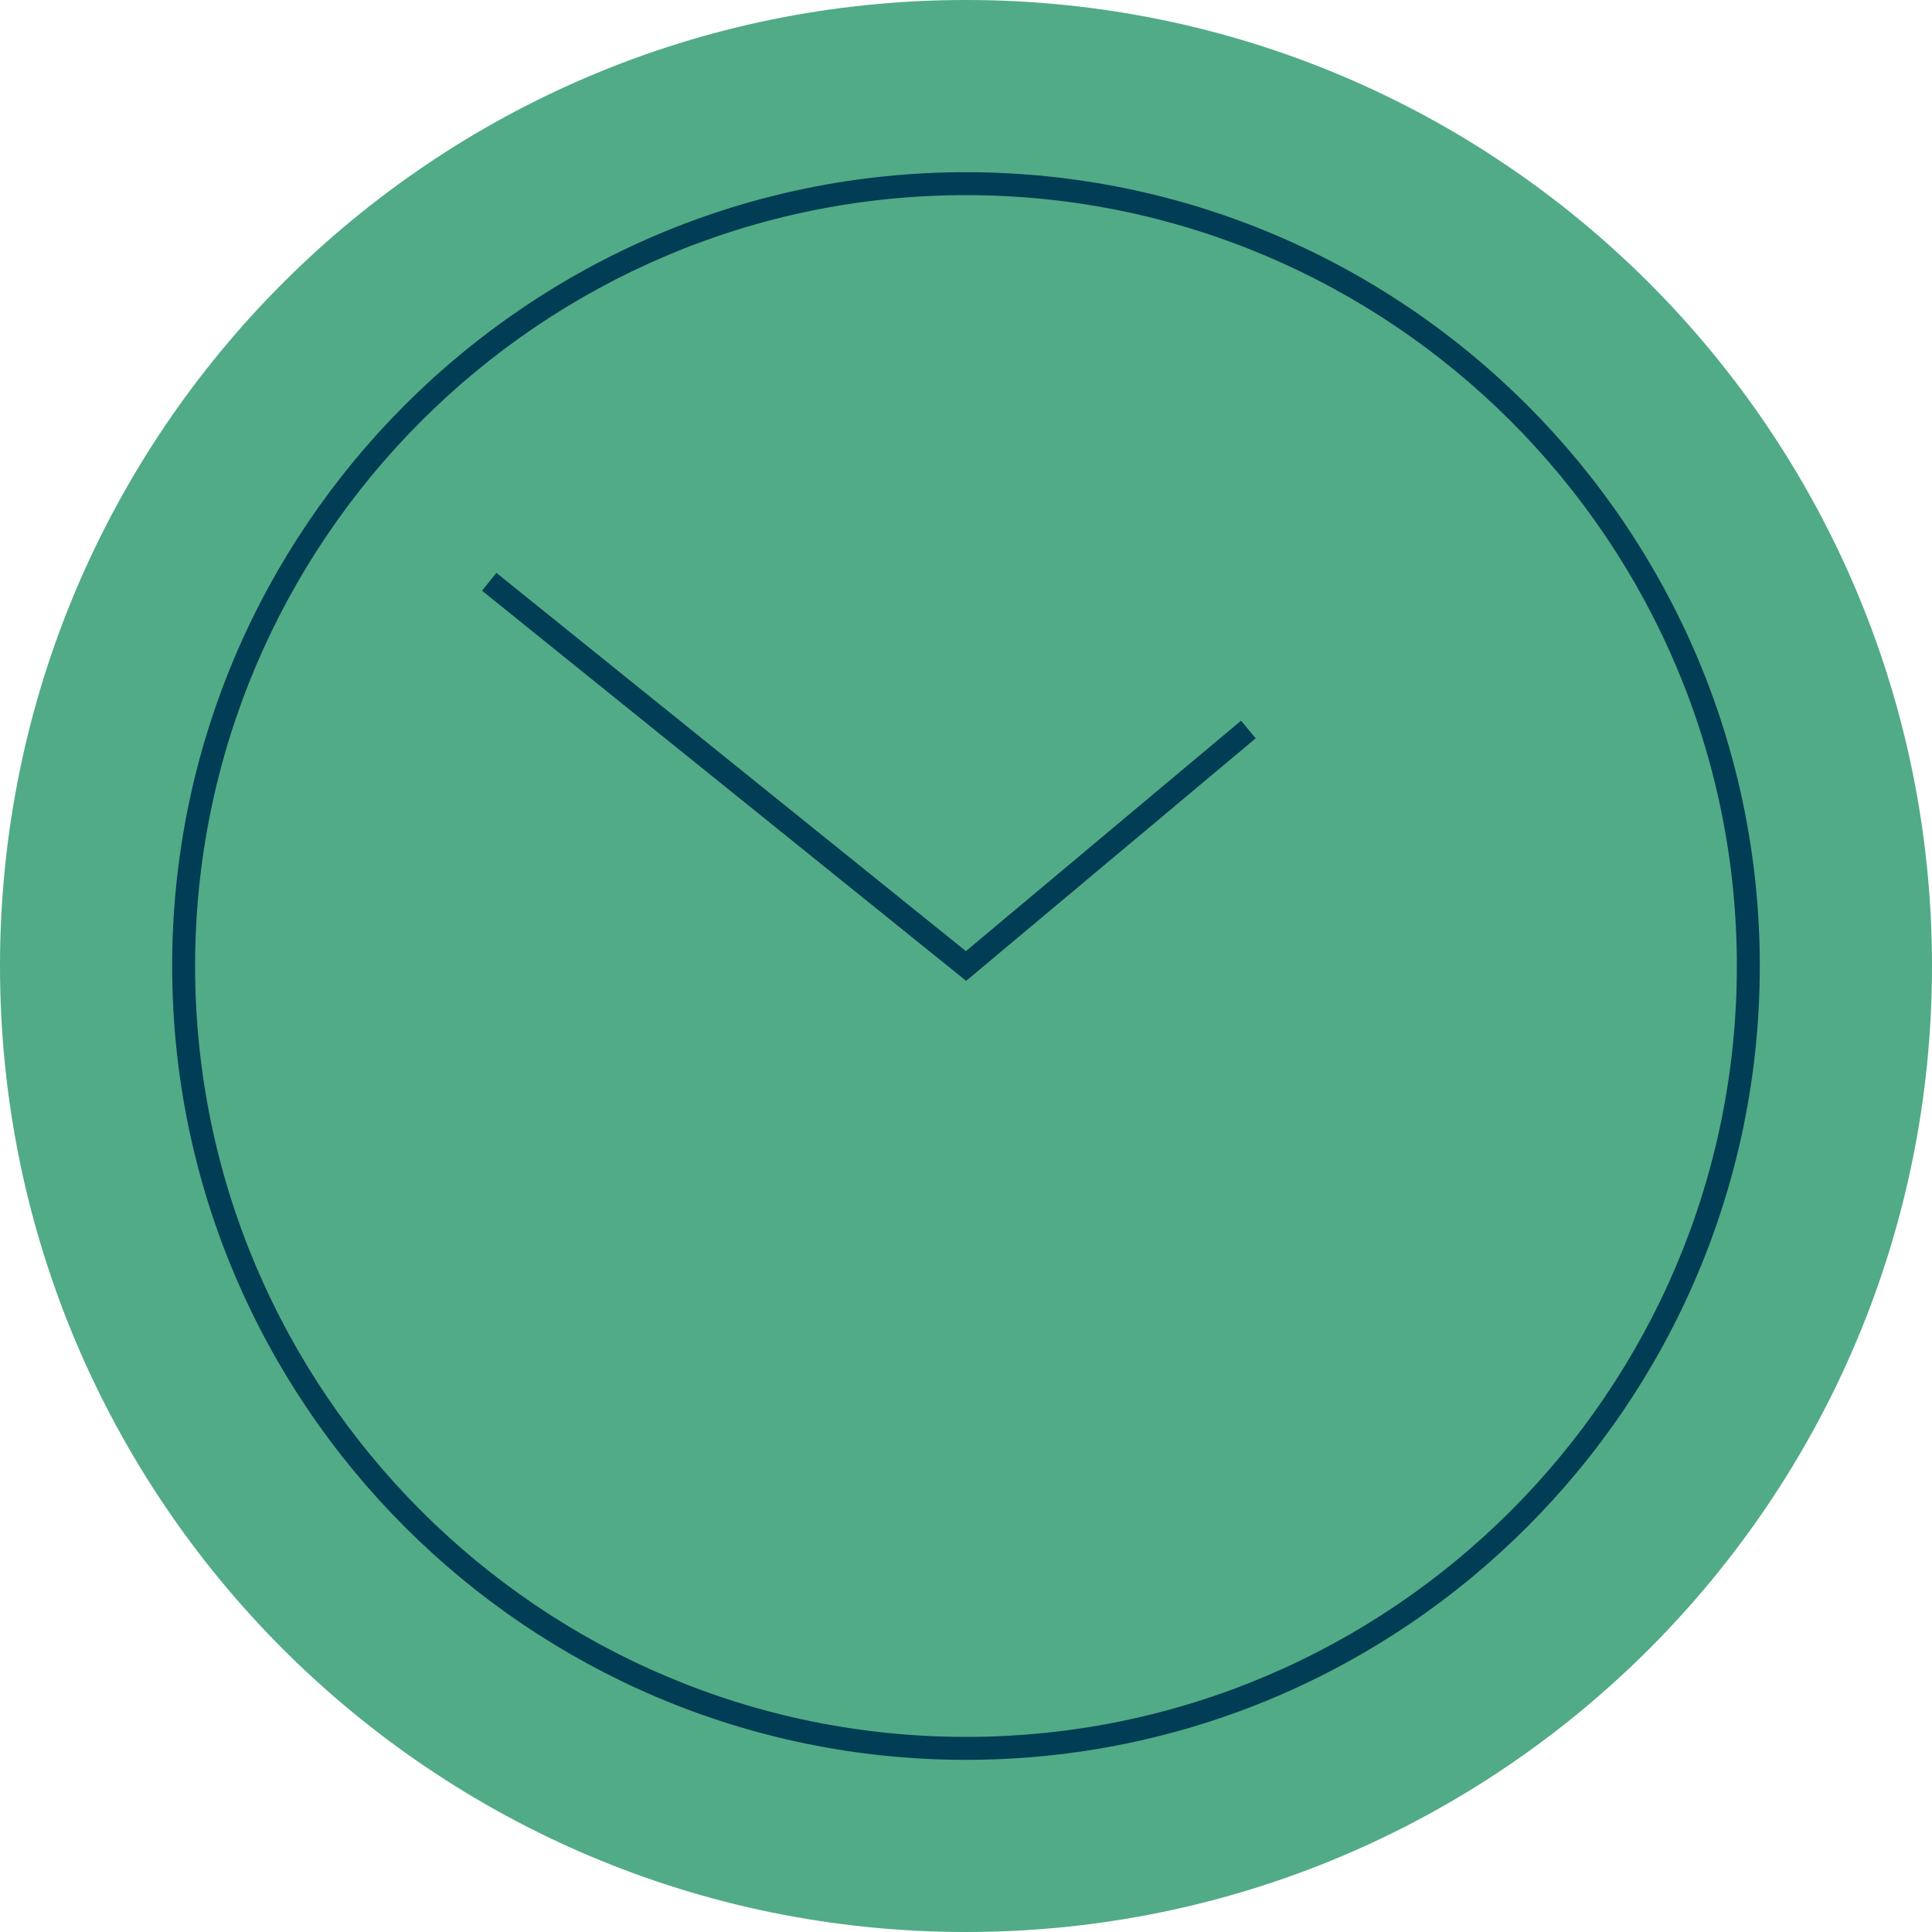 <svg width="53" height="53" viewBox="0 0 53 53" fill="none" xmlns="http://www.w3.org/2000/svg">
<path d="M26.5 53C41.136 53 53 41.136 53 26.5C53 11.864 41.136 0 26.5 0C11.864 0 0 11.864 0 26.5C0 41.136 11.864 53 26.5 53Z" fill="#51AB86"/>
<path d="M26.499 48.277C14.491 48.277 4.723 38.508 4.723 26.5C4.723 14.492 14.491 4.724 26.499 4.724C38.507 4.724 48.276 14.492 48.276 26.5C48.276 38.508 38.507 48.277 26.499 48.277ZM26.499 5.353C14.839 5.353 5.352 14.84 5.352 26.5C5.352 38.161 14.839 47.648 26.499 47.648C38.16 47.648 47.647 38.161 47.647 26.5C47.647 14.84 38.16 5.353 26.499 5.353Z" fill="#013D55"/>
<path d="M26.504 26.908L13.223 16.205L13.617 15.715L26.497 26.092L34.045 19.771L34.447 20.254L26.504 26.908Z" fill="#013D55"/>
</svg>

